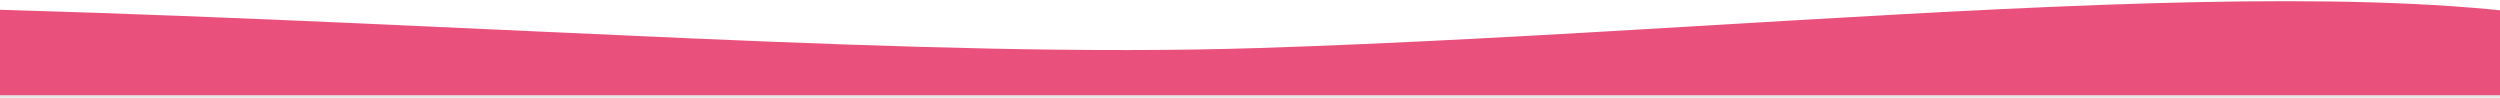<?xml version="1.0" encoding="UTF-8"?>
<svg width="1024px" height="40px" viewBox="0 0 1024 40" version="1.1" xmlns="http://www.w3.org/2000/svg" xmlns:xlink="http://www.w3.org/1999/xlink">
    <!-- Generator: Sketch 51.3 (57544) - http://www.bohemiancoding.com/sketch -->
    <title>Deco btm group Copy</title>
    <desc>Created with Sketch.</desc>
    <defs></defs>
    <g id="Page-1" stroke="none" stroke-width="1" fill="none" fill-rule="evenodd">
        <g id="What-I-do" transform="translate(0, -1017)">
            <g id="Deco-btm-group-Copy" transform="translate(509, 1027) scale(1, -1) translate(-509, -1027) translate(-85, 996)">
                <path d="M1114,1 L72,1 L72,20 C447.649,13.667 794.982,11.769 1114,14.307 C1114,14.307 1114,9.871 1114,1 Z" id="Deco-2" fill="#E5E5E5"></path>
                <path d="M1186,2 L15,2 L15,26 C45.866,33.795 69.199,37.461 85,37 C289.52,31.03 462.99,16.949 600.5,21.326 C830.669,28.652 1097,62 1186,18.809 C1188,32.27 1188,26.667 1186,2 Z" id="Deco-1" fill="#EA507C" style="mix-blend-mode: multiply;"></path>
            </g>
        </g>
    </g>
</svg>